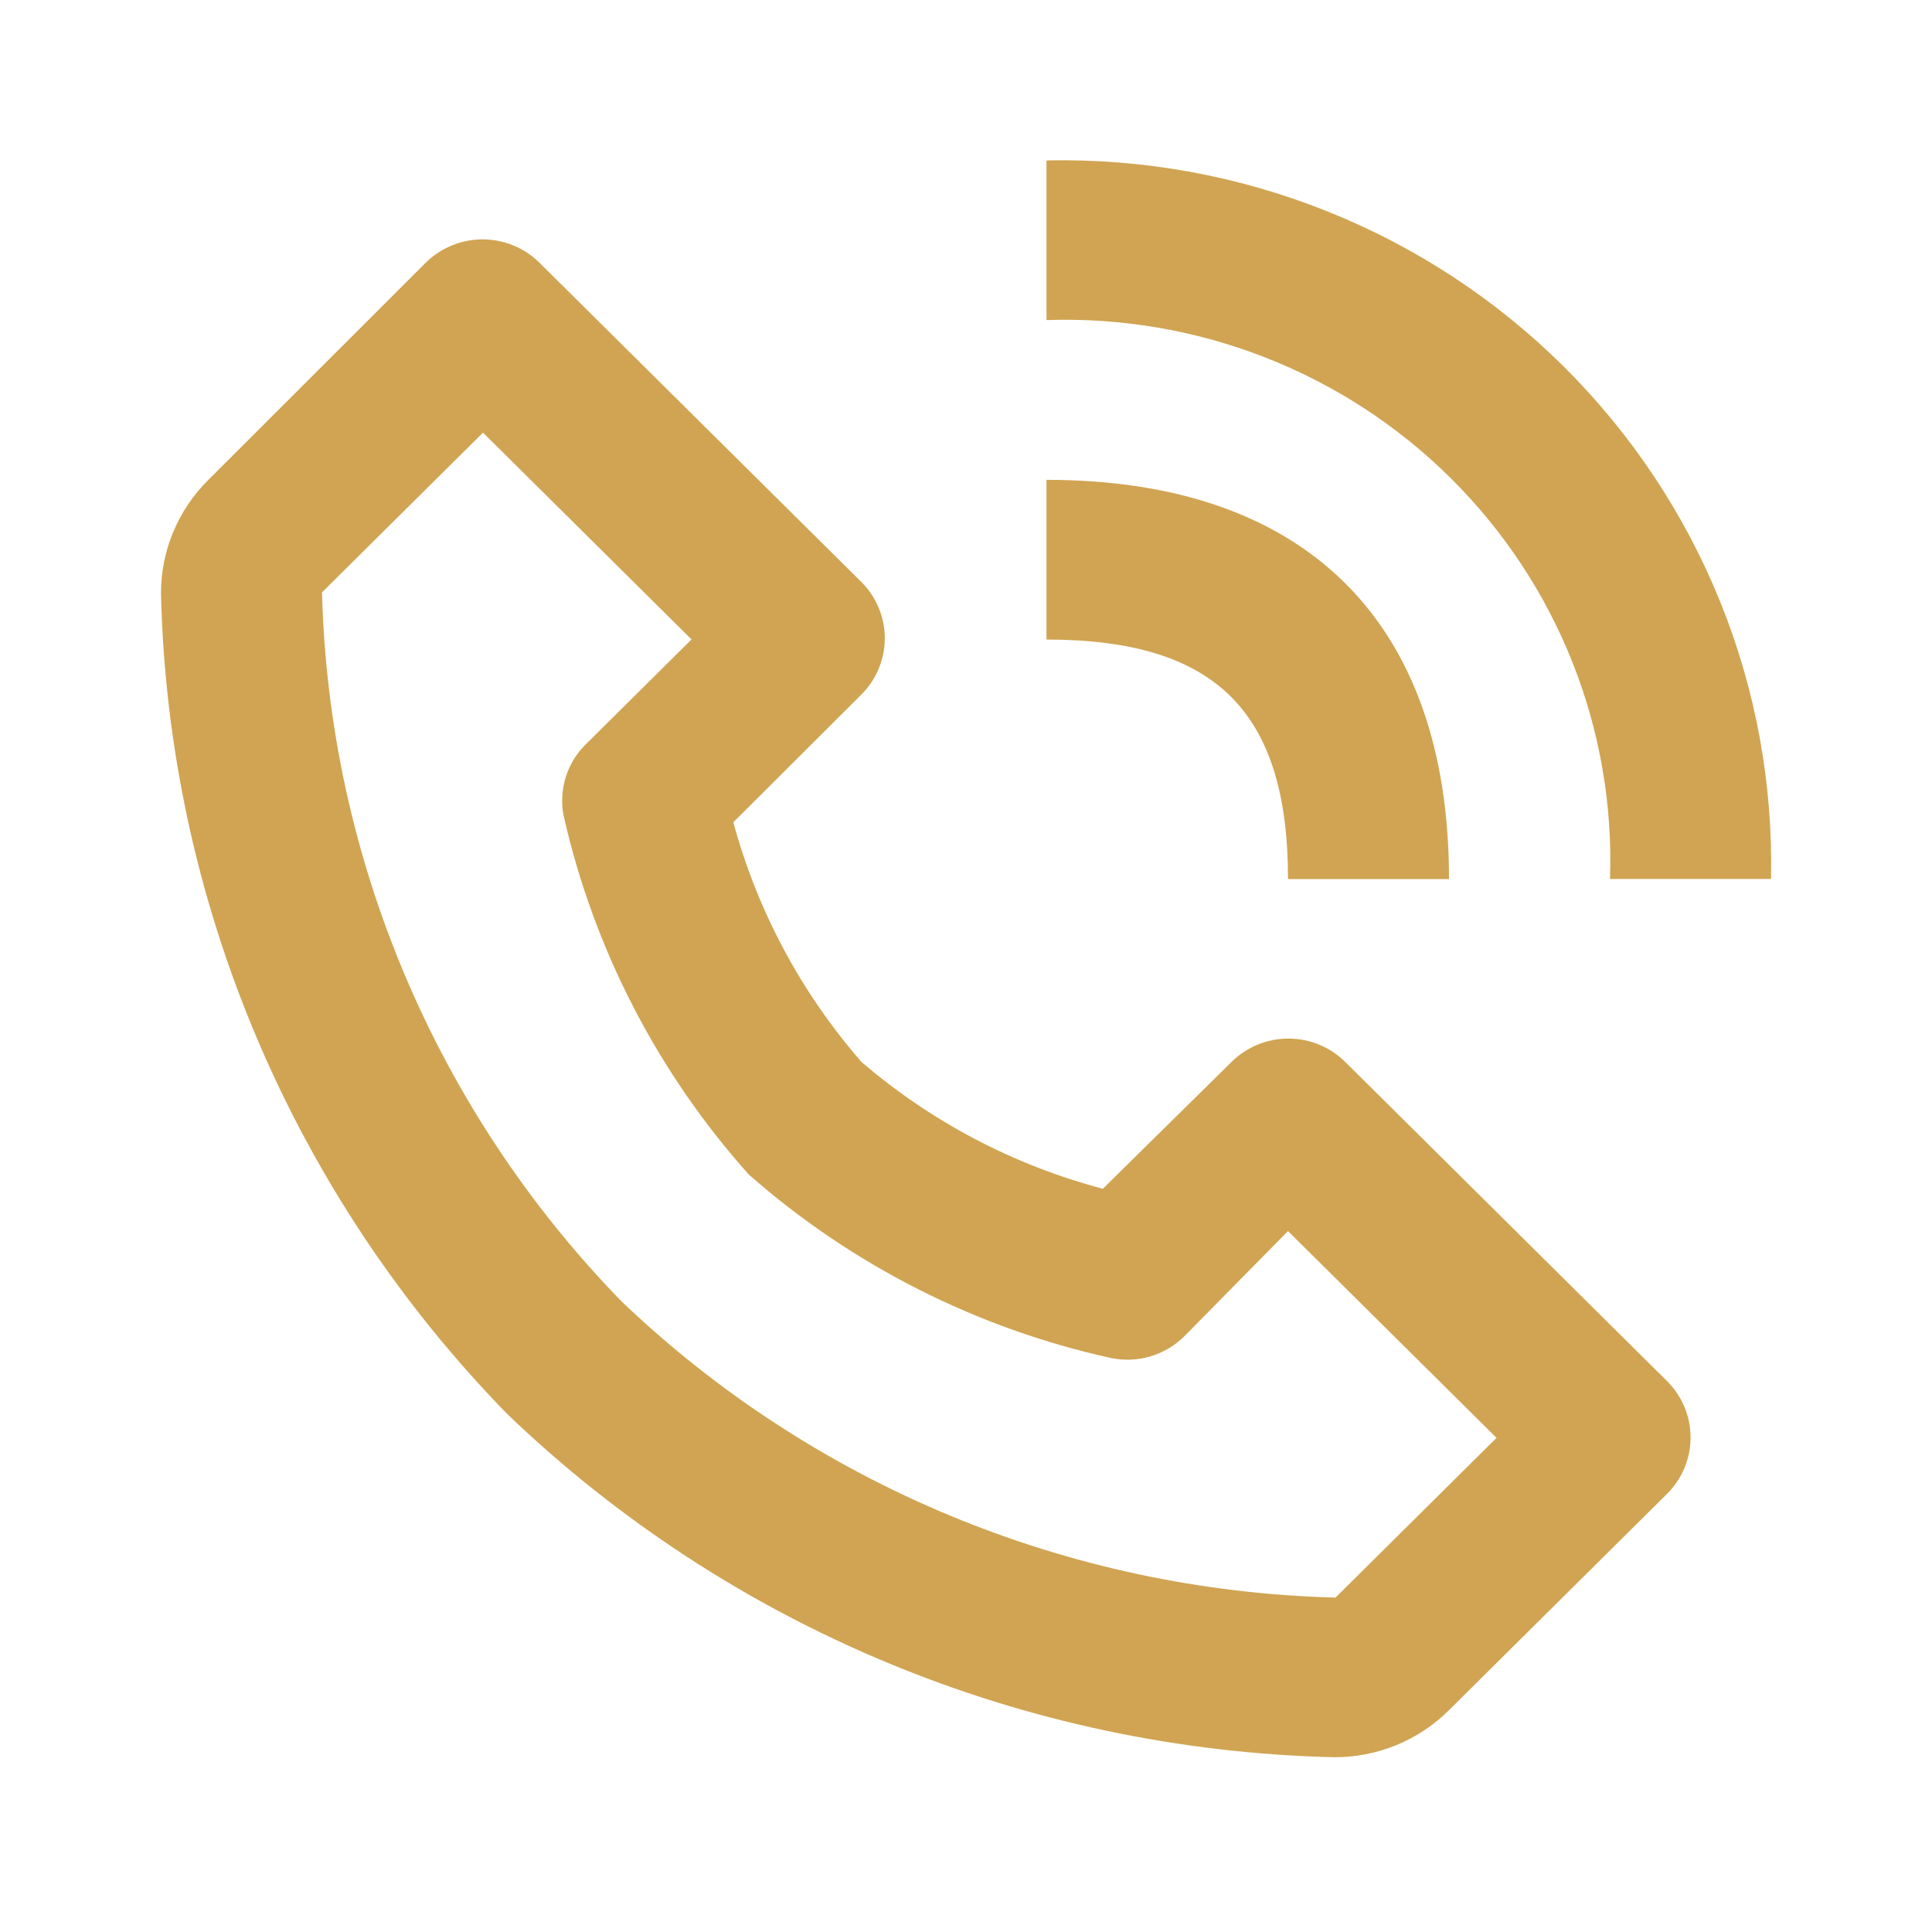 <svg width="30" height="30" viewBox="0 0 30 30" fill="none" xmlns="http://www.w3.org/2000/svg">
<path d="M20.712 27.286C21.044 27.288 21.373 27.224 21.68 27.099C21.987 26.973 22.266 26.788 22.5 26.555L25.887 23.195C26.12 22.963 26.251 22.648 26.251 22.321C26.251 21.993 26.12 21.679 25.887 21.447L20.887 16.488C20.653 16.257 20.337 16.127 20.006 16.127C19.676 16.127 19.359 16.257 19.125 16.488L17.125 18.459C15.74 18.093 14.458 17.419 13.375 16.488C12.439 15.412 11.759 14.141 11.387 12.768L13.375 10.785C13.608 10.553 13.739 10.238 13.739 9.911C13.739 9.583 13.608 9.269 13.375 9.037L8.375 4.078C8.141 3.847 7.824 3.717 7.494 3.717C7.164 3.717 6.847 3.847 6.612 4.078L3.237 7.45C3.002 7.682 2.816 7.958 2.689 8.263C2.562 8.567 2.498 8.893 2.5 9.223C2.613 13.986 4.533 18.532 7.875 21.955C11.326 25.27 15.91 27.174 20.712 27.286V27.286ZM7.5 6.718L10.738 9.929L9.125 11.529C8.972 11.671 8.858 11.848 8.792 12.045C8.727 12.242 8.712 12.453 8.75 12.657C9.217 14.728 10.206 16.647 11.625 18.236C13.225 19.645 15.161 20.626 17.25 21.087C17.453 21.129 17.663 21.121 17.861 21.062C18.06 21.004 18.241 20.897 18.387 20.753L20 19.116L23.238 22.327L20.738 24.807C16.592 24.701 12.637 23.06 9.65 20.207C6.766 17.243 5.107 13.315 5 9.198L7.5 6.718ZM25 13.649H27.5C27.532 12.175 27.264 10.709 26.71 9.341C26.156 7.973 25.328 6.73 24.277 5.687C23.226 4.645 21.973 3.824 20.593 3.275C19.214 2.725 17.736 2.459 16.25 2.491V4.97C17.41 4.931 18.566 5.128 19.645 5.55C20.725 5.972 21.706 6.61 22.526 7.424C23.347 8.238 23.99 9.21 24.416 10.281C24.841 11.352 25.04 12.498 25 13.649Z" fill="#D0A452"/>
<path d="M16.25 9.931C18.875 9.931 20 11.046 20 13.65H22.5C22.5 9.658 20.275 7.451 16.25 7.451V9.931Z" fill="#D0A452"/>
</svg>

